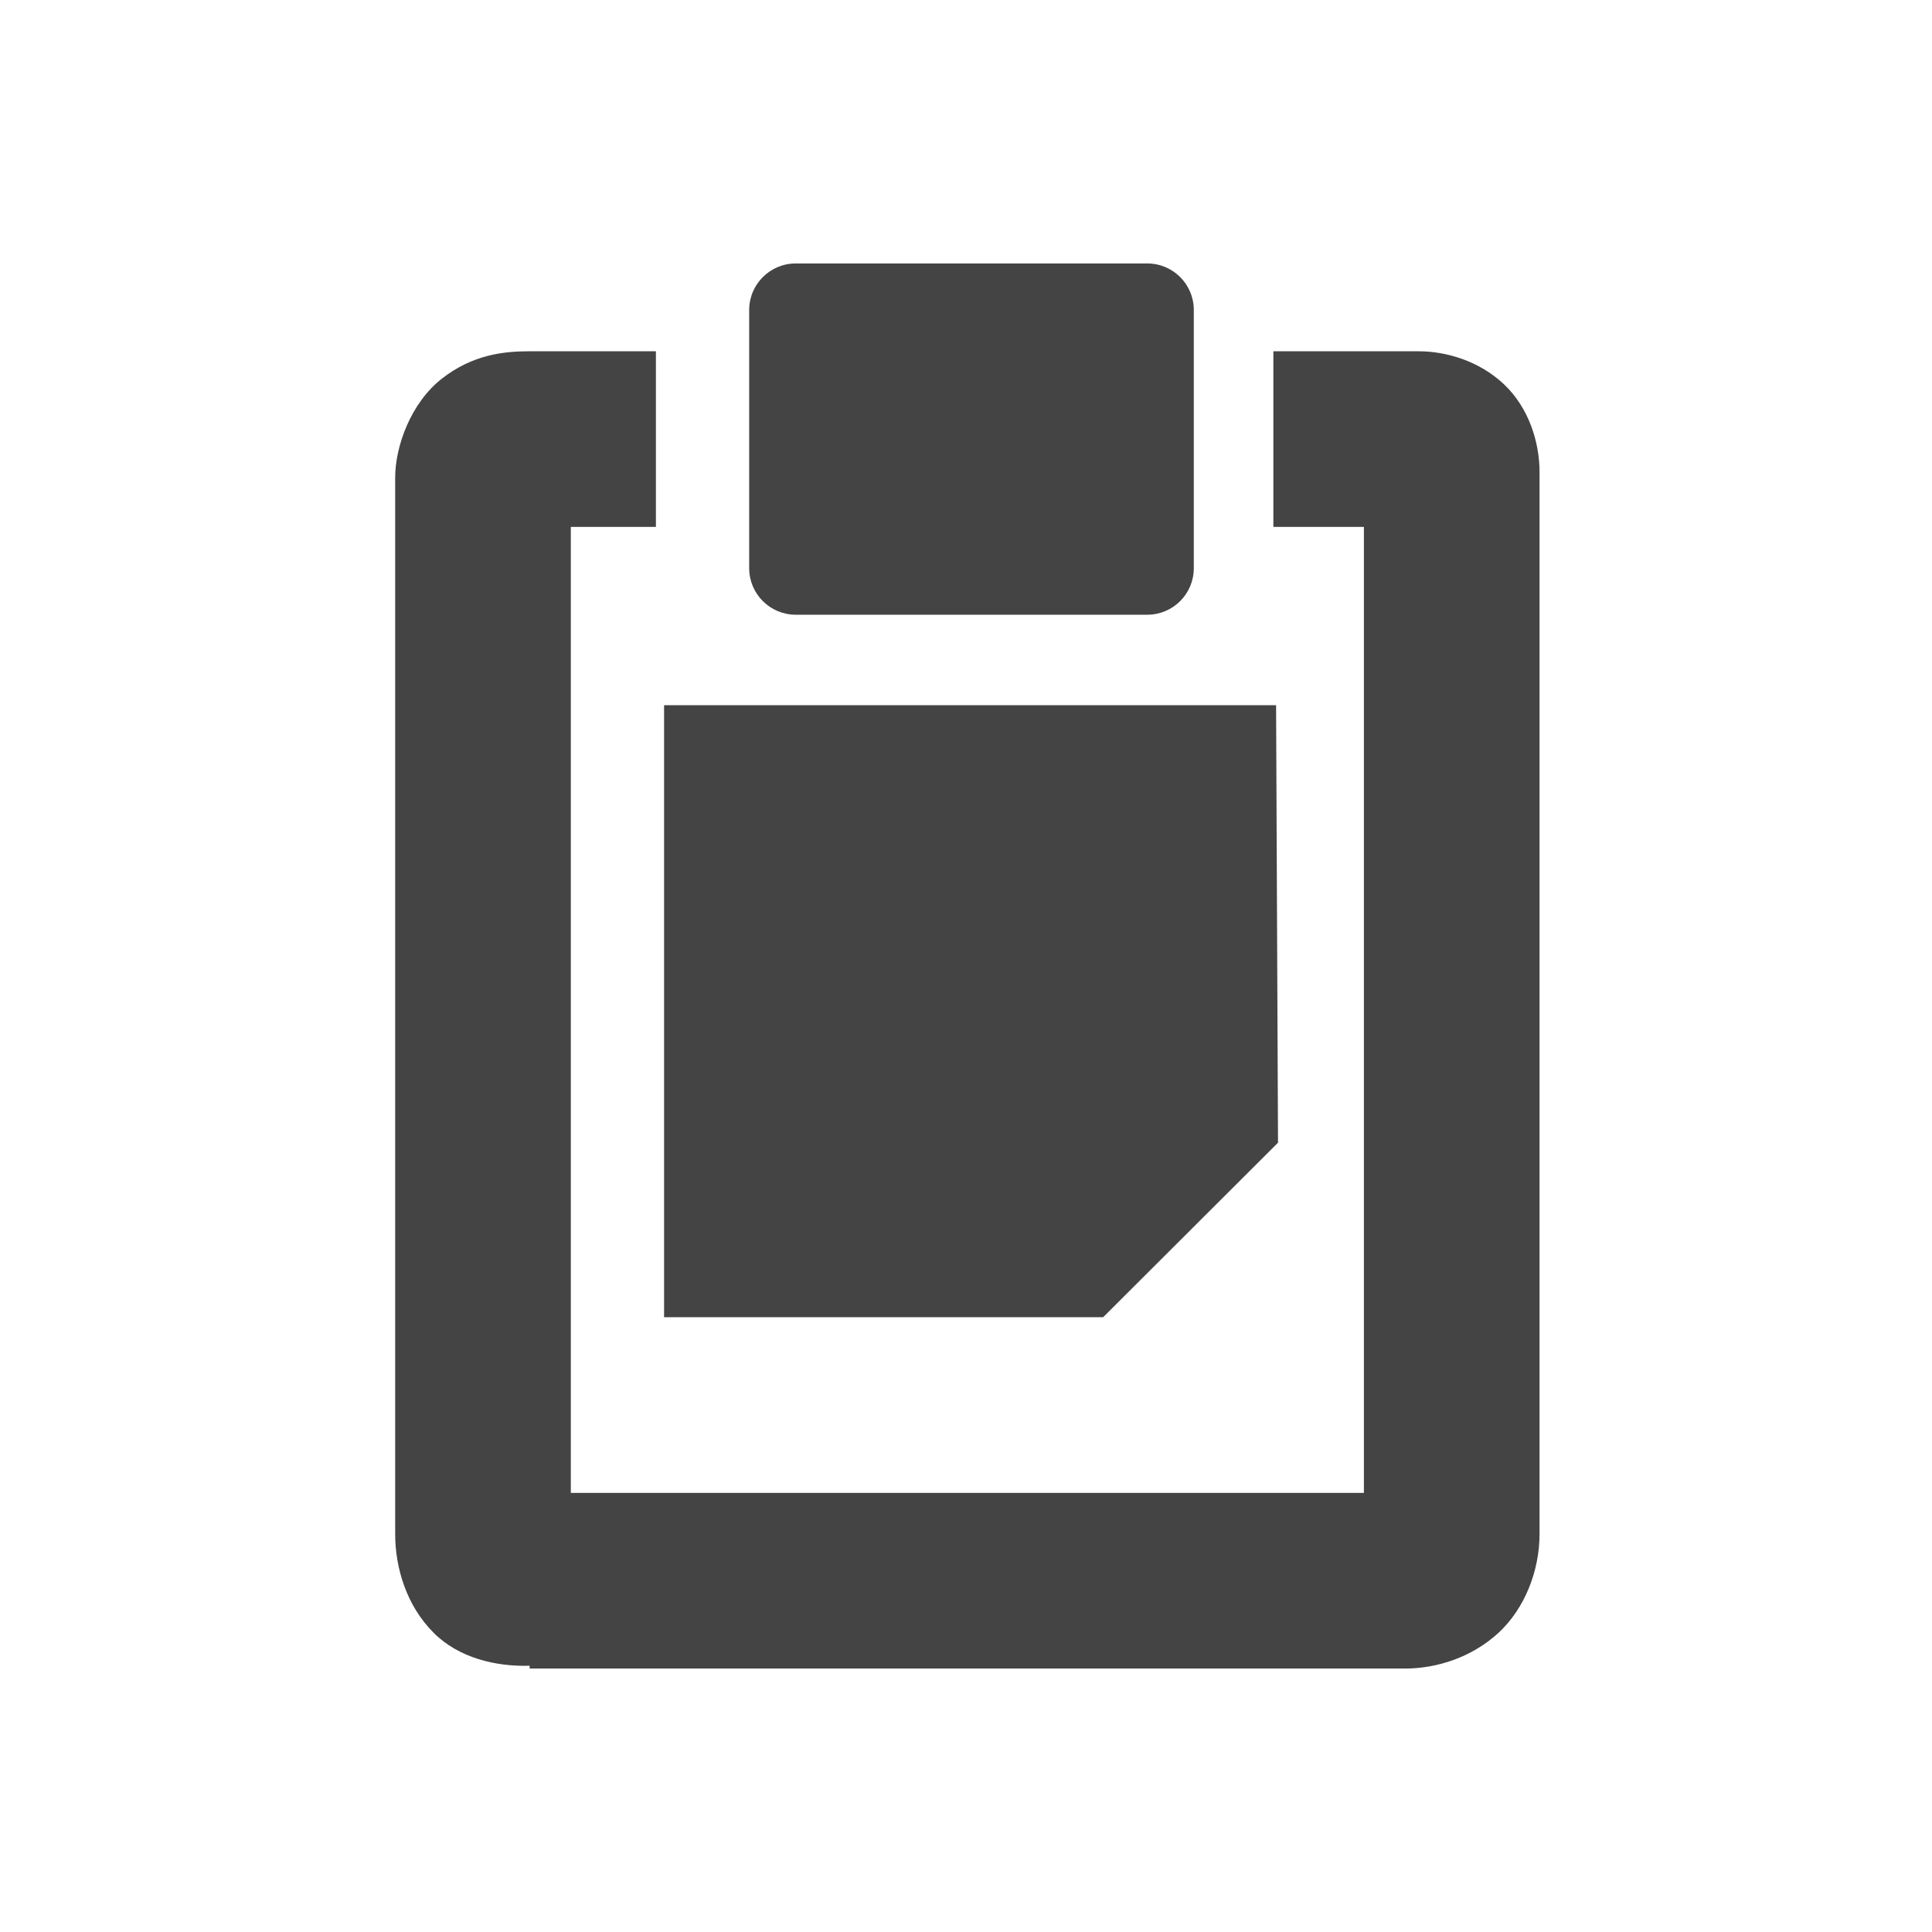 <svg xmlns="http://www.w3.org/2000/svg" fill="none" width="22" height="22" viewBox="0 0 22 22">
 <path fill="#444" fill-rule="evenodd" d="M13.064 3H9.061C8.769 3 8.531 3.237 8.531 3.53V6.47C8.531 6.763 8.769 7 9.061 7H13.064C13.357 7 13.594 6.763 13.594 6.47V3.53C13.594 3.237 13.357 3 13.064 3ZM7.562 8.03V14.999H12.562L14.553 13.012L14.531 8.03H7.562ZM7.562 8.03H7.562L7.562 8.03L7.562 8.03ZM5.031 4.312C5.385 4.036 5.738 4 6.031 4L6.031 4H7.469V6H6.5V17H15.531V6H14.5V4H16.156C16.456 4 16.838 4.104 17.125 4.375C17.412 4.645 17.531 5.041 17.531 5.375V17.469C17.531 17.883 17.365 18.315 17.063 18.594C16.76 18.872 16.363 19 16 19H6.125H6.031V18.968C5.647 18.98 5.223 18.879 4.938 18.593C4.628 18.284 4.5 17.852 4.5 17.468V5.438C4.5 5.081 4.678 4.589 5.031 4.312Z" clip-rule="evenodd"/>
</svg>
